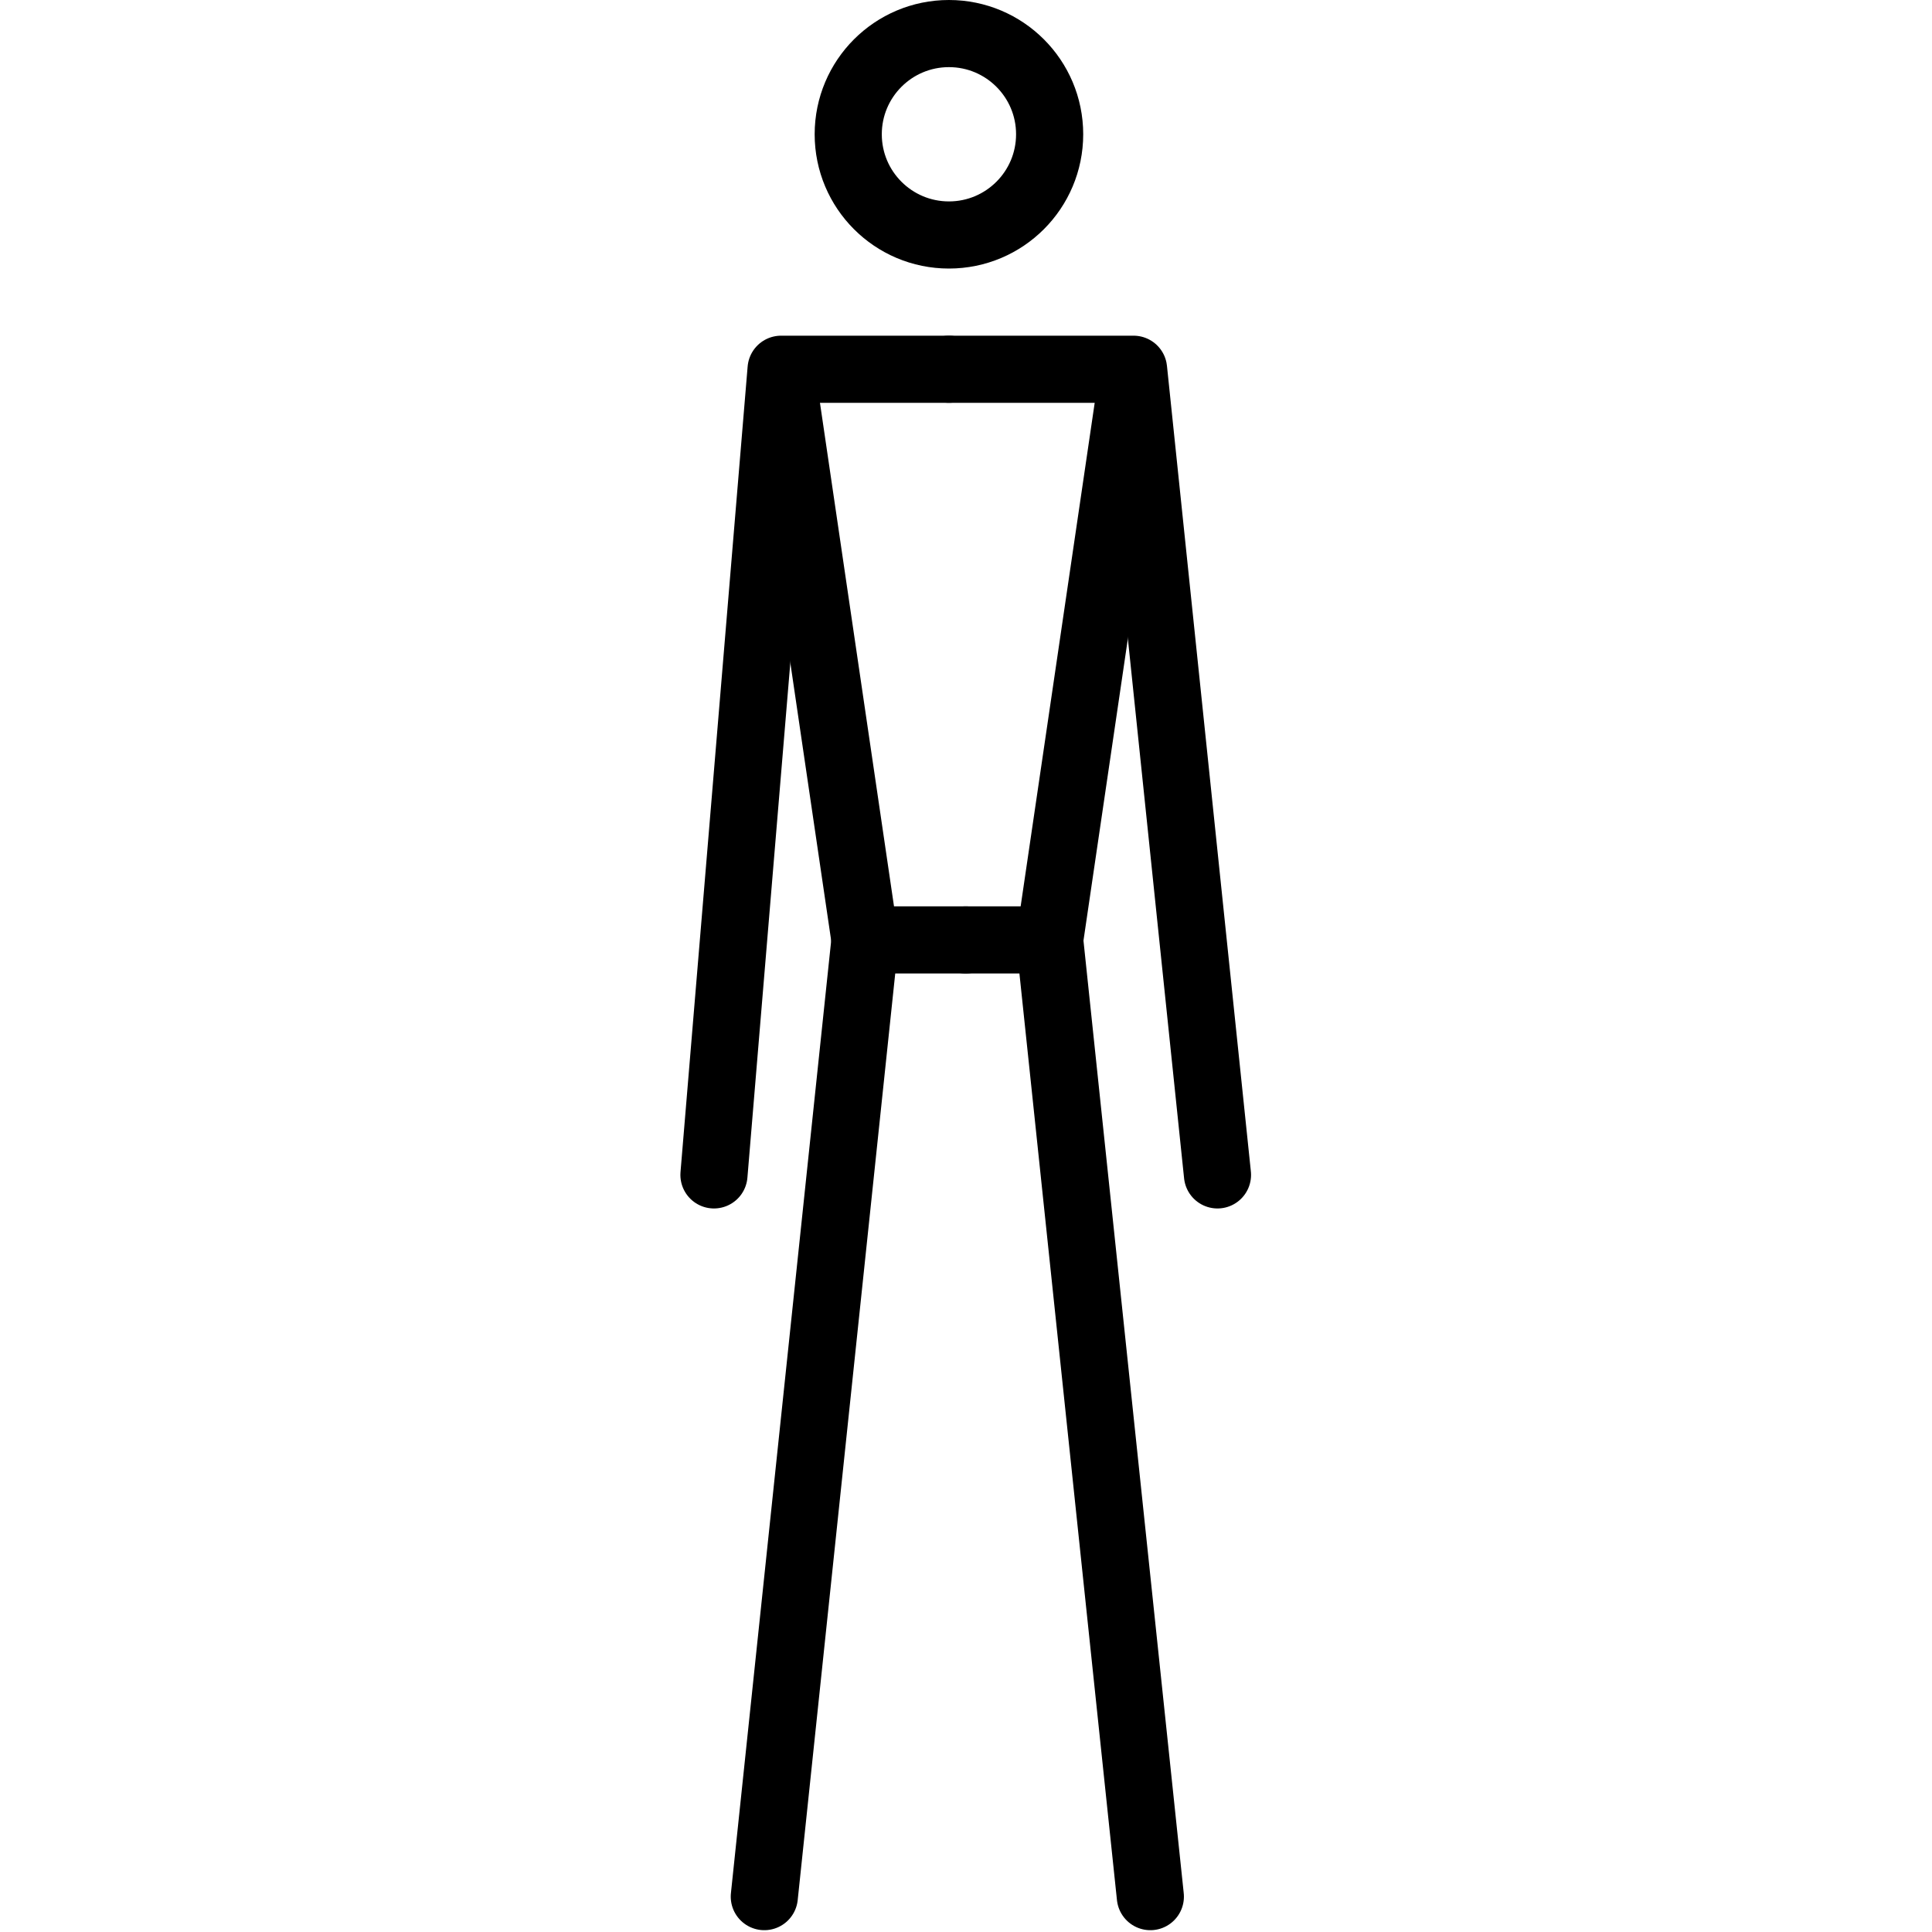 <svg xmlns="http://www.w3.org/2000/svg" width="24" height="24" viewBox="0 0 24 24"> <g transform="translate(8.452 0.0) scale(0.417)">
  
  <g
     id="line"
     transform="translate(-27,-7)">
    <path
       fill="none"
       stroke="#000"
       stroke-linecap="round"
       stroke-linejoin="round"
       stroke-width="2"
       d="m 29.5,63.5 3,-28.5 h 3"
       id="path2" />
    <path
       fill="none"
       stroke="#000"
       stroke-linecap="round"
       stroke-linejoin="round"
       stroke-width="2"
       d="M 41,63.5 38,35 h -2.5"
       id="path4" />
    <path
       fill="none"
       stroke="#000"
       stroke-width="2"
       d="M 32.5,35 30,18"
       id="path6" />
    <path
       fill="none"
       stroke="#000"
       stroke-width="2"
       d="M 38,35 40.5,18"
       id="path8" />
    <path
       fill="none"
       stroke="#000"
       stroke-linecap="round"
       stroke-linejoin="round"
       stroke-width="2"
       d="m 35,18 h 5.5 L 43,42"
       id="path10" />
    <path
       fill="none"
       stroke="#000"
       stroke-linecap="round"
       stroke-linejoin="round"
       stroke-width="2"
       d="M 35,18 H 30 L 28,42"
       id="path12" />
    <circle
       cx="35"
       cy="11"
       r="3"
       fill="none"
       stroke="#000"
       stroke-width="2"
       id="circle14" />
  </g>
</g></svg>